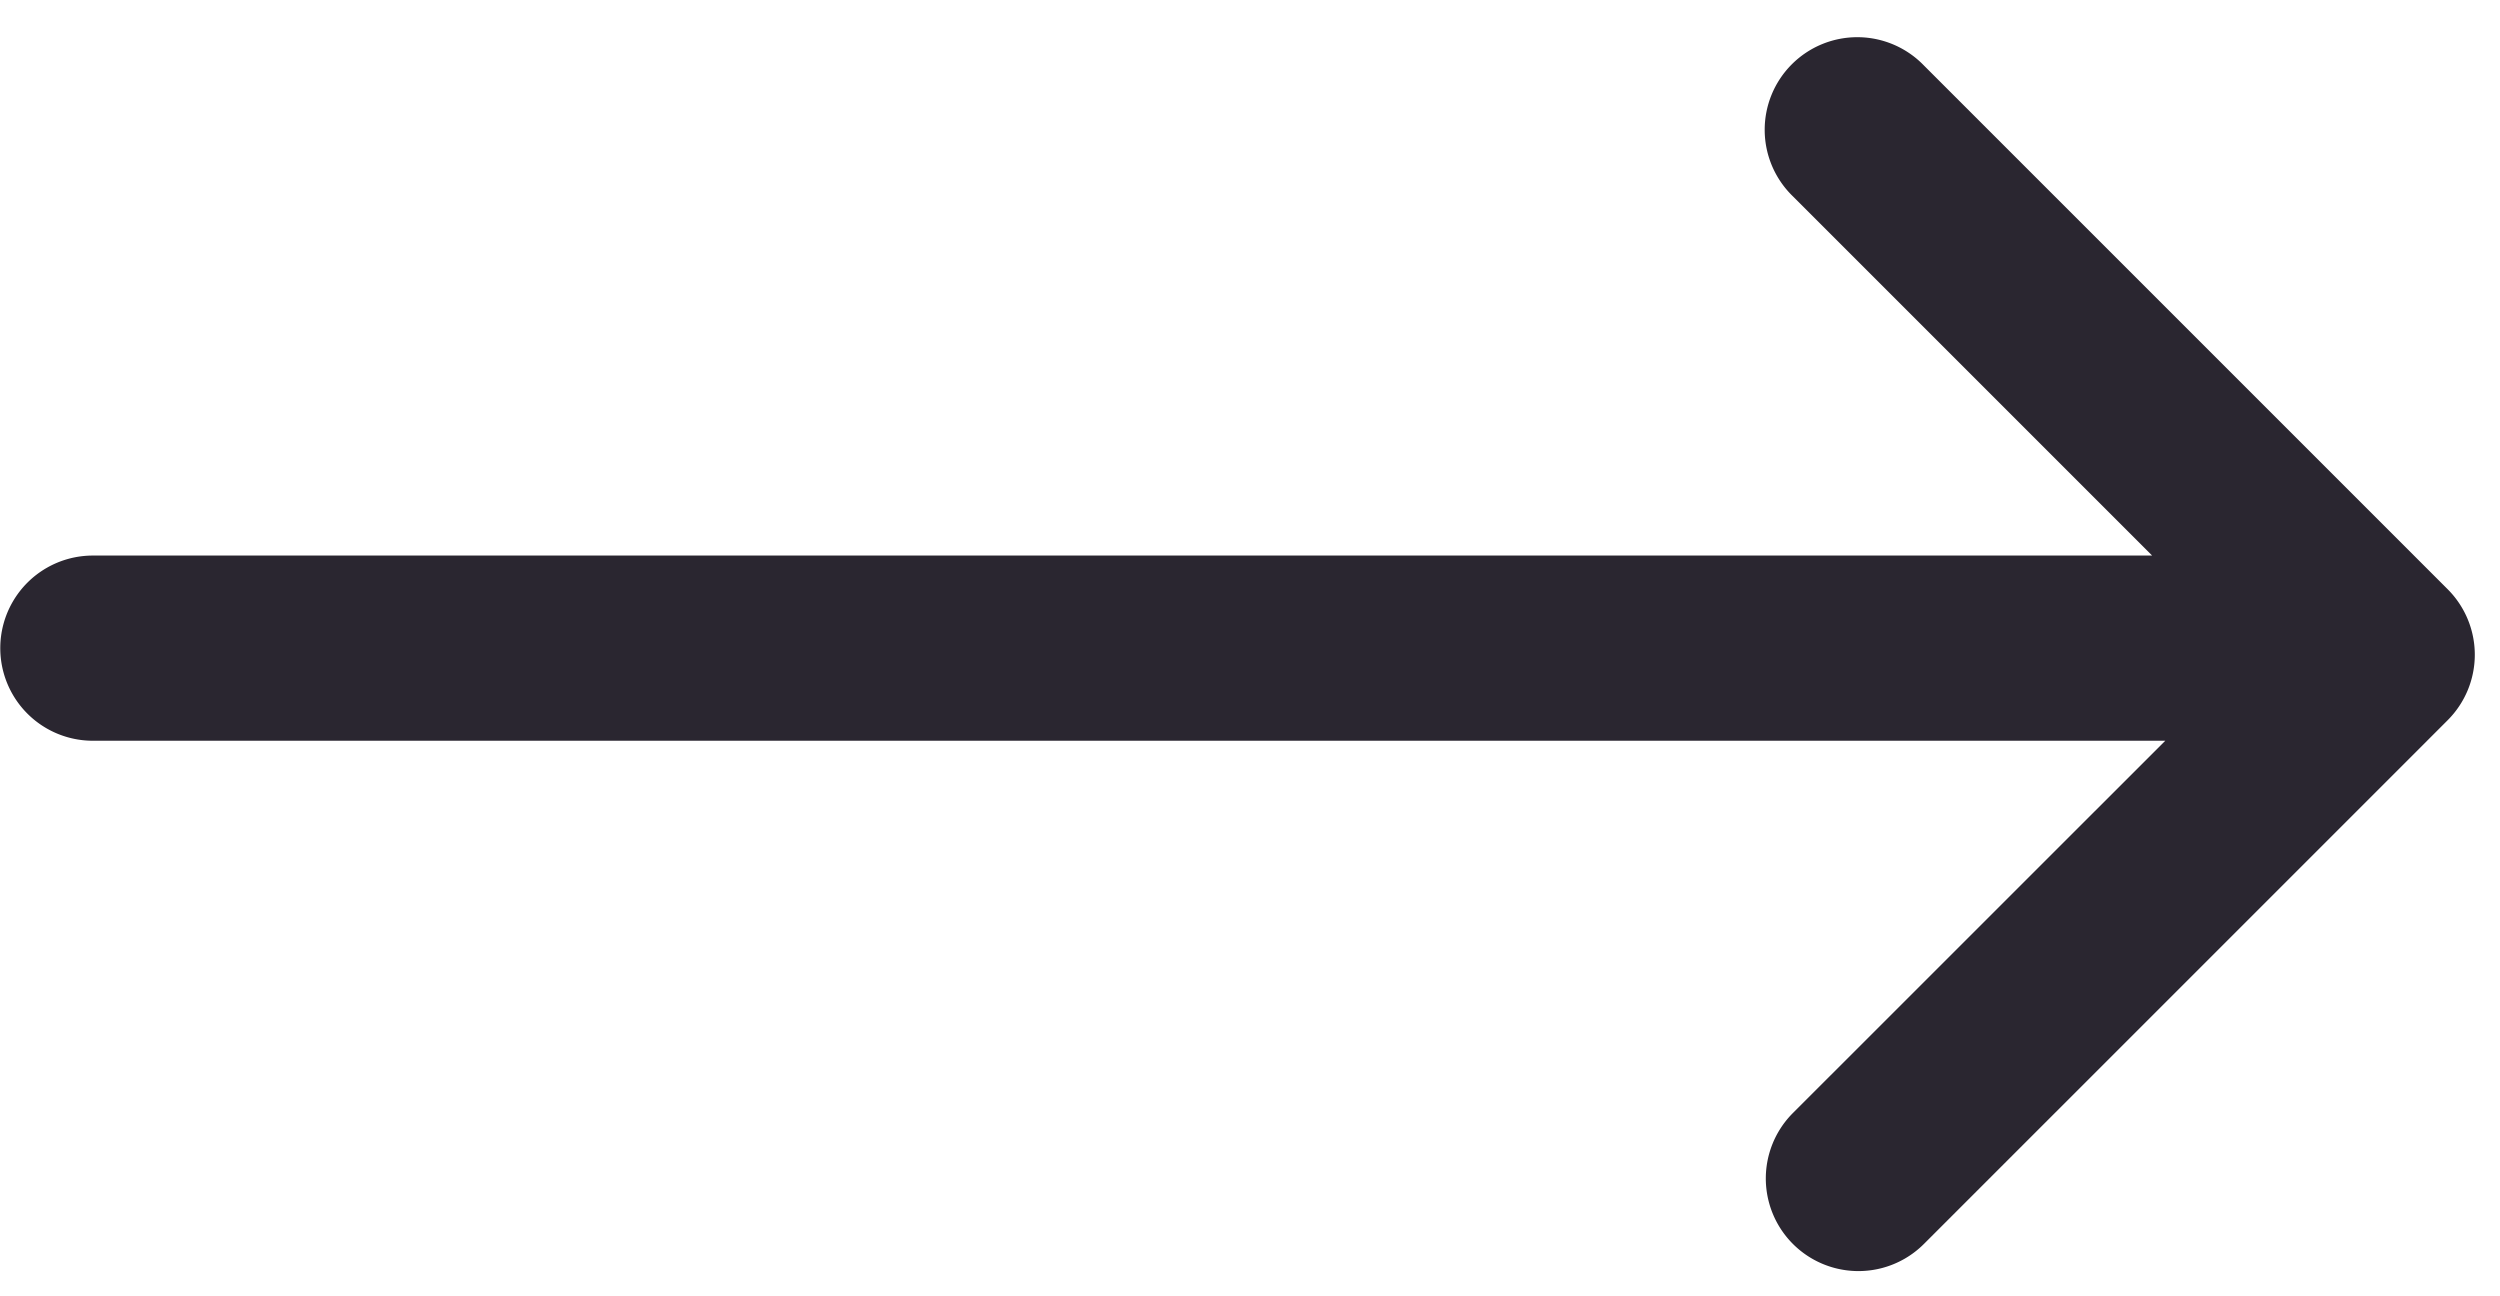 <svg width="27" height="14" xmlns="http://www.w3.org/2000/svg"><path d="M23.385 8l-4.021 4.02a1 1 0 101.414 1.415l5.657-5.657a1 1 0 000-1.414L20.778.707a1 1 0 10-1.414 1.414L23.243 6H1.003a1 1 0 100 2h22.382z" fill="#2A2630"/></svg>